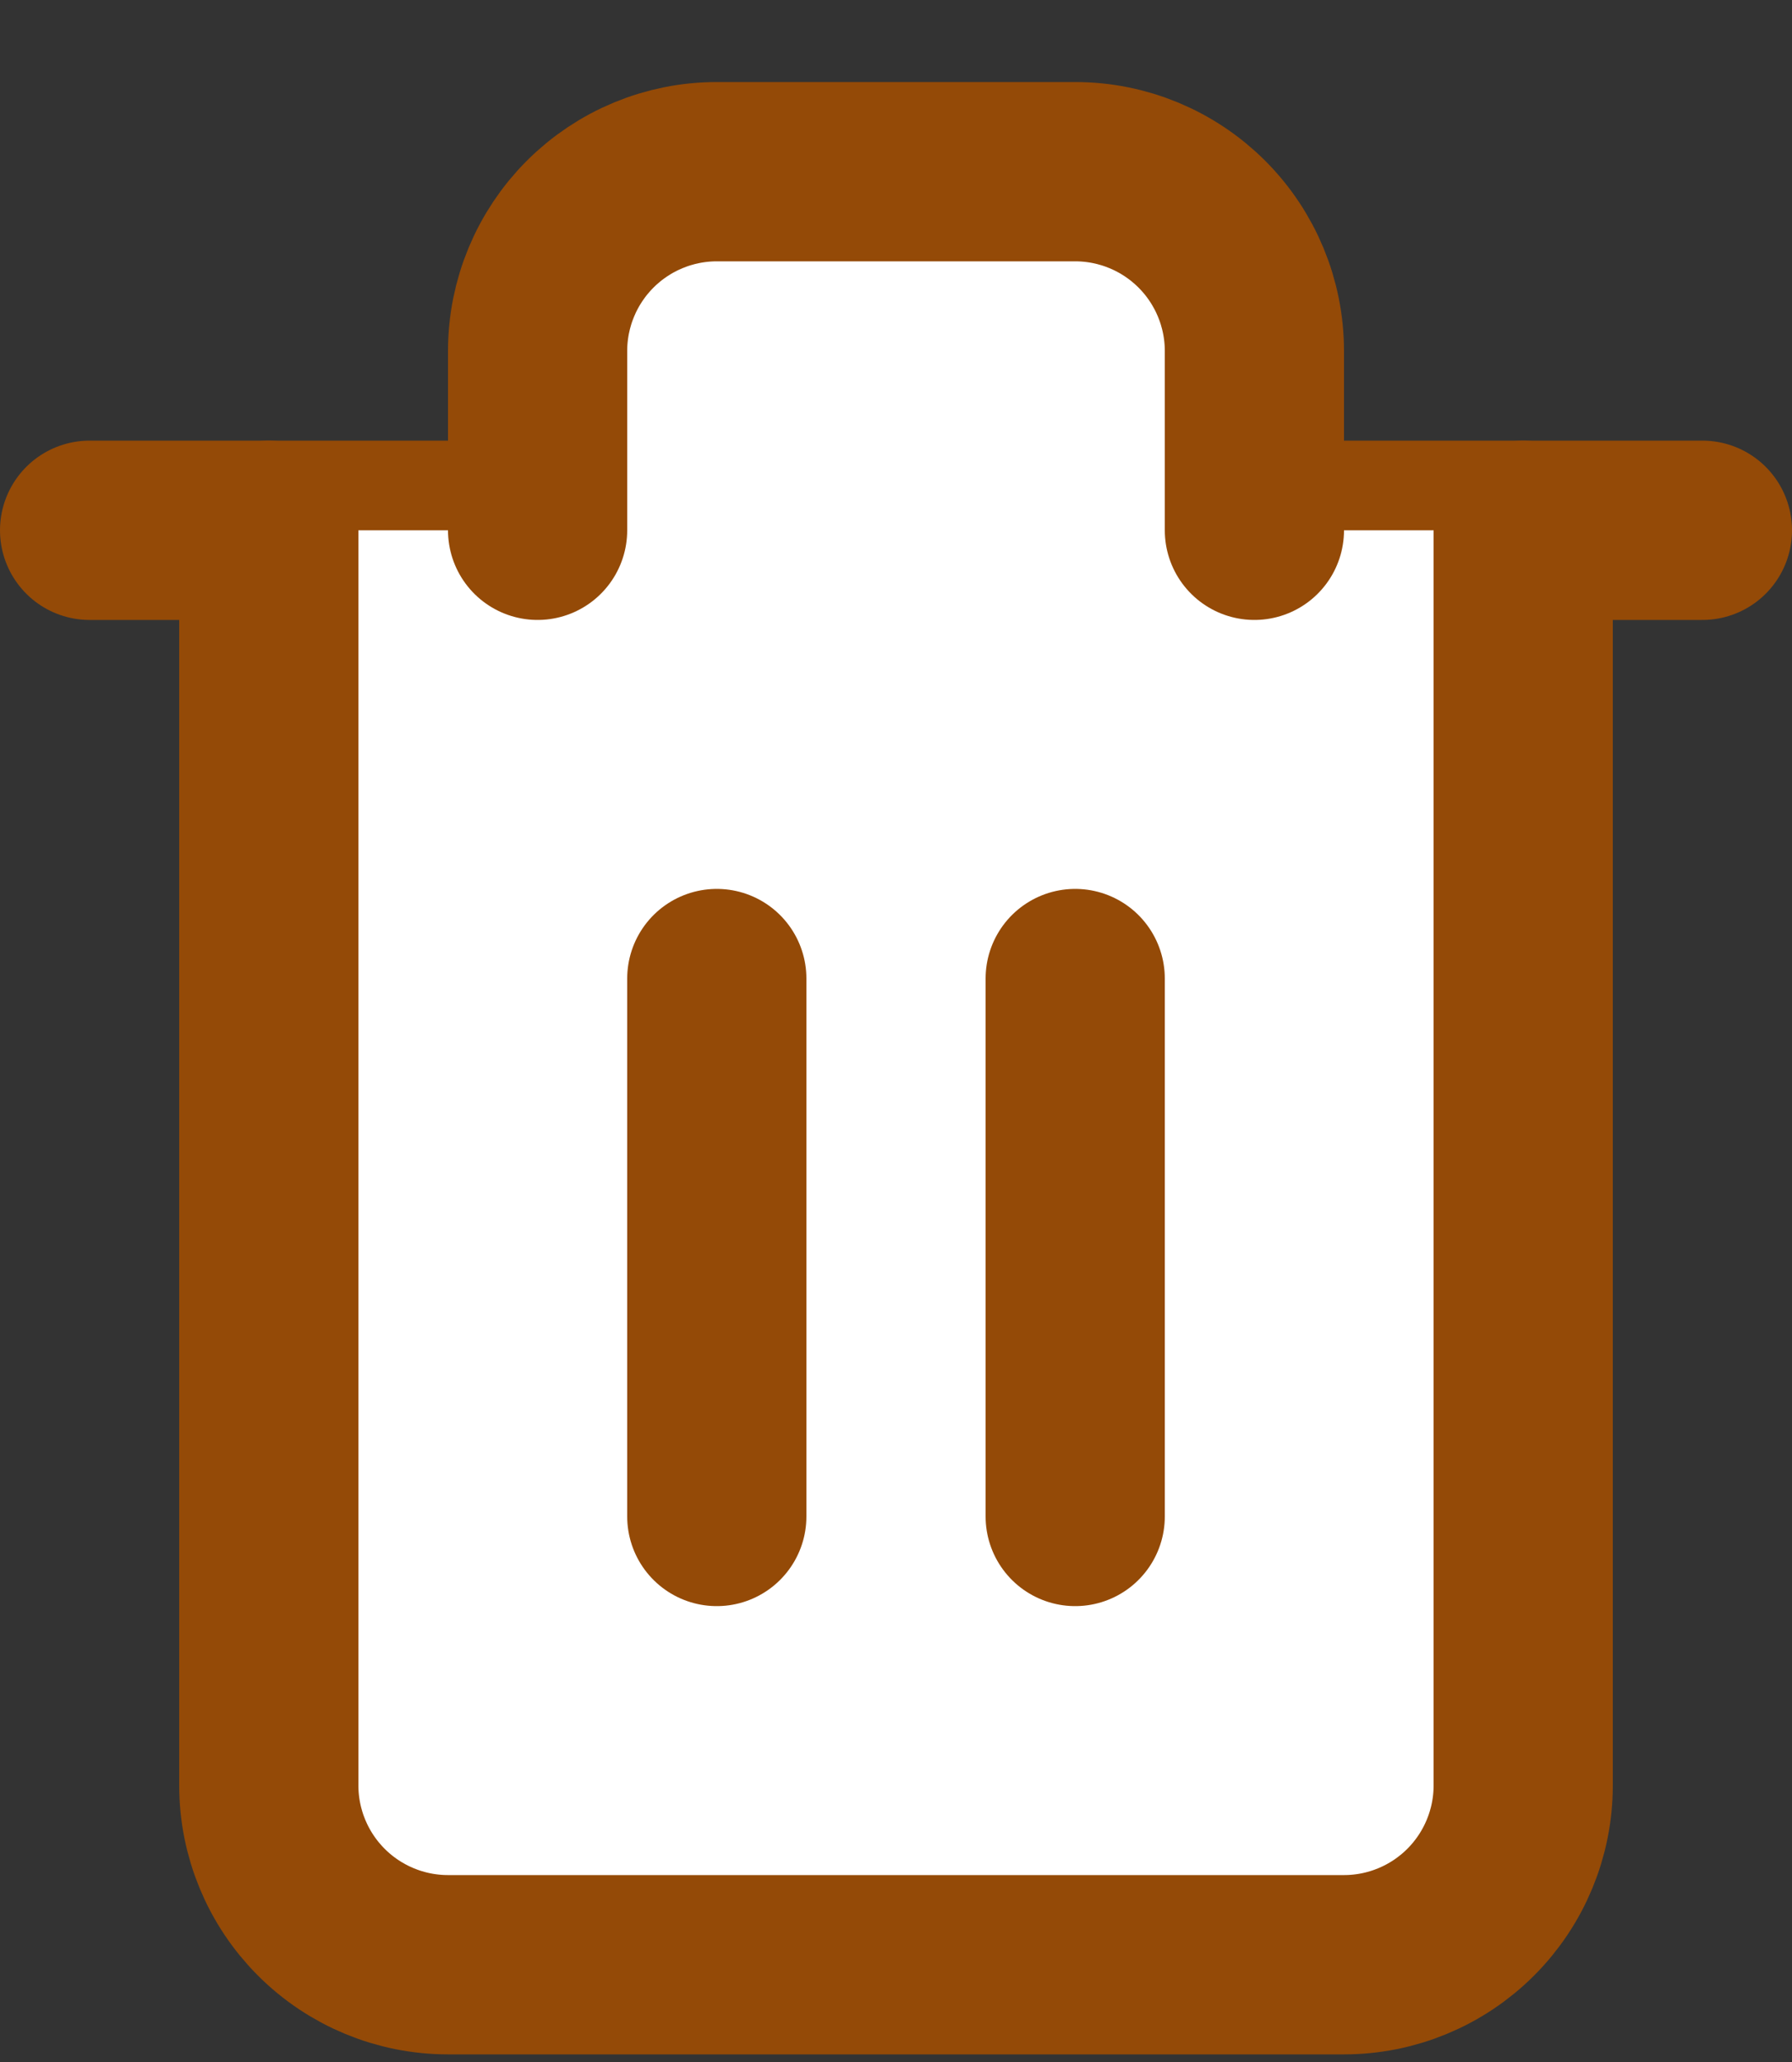 <svg width="20" height="23" viewBox="0 0 20 23" fill="none" xmlns="http://www.w3.org/2000/svg">
<rect x="0" y="0" width="20" height="23" fill="#333333" stroke="none"/>
<path d="M1 5.915H3H19" fill="white"/>
<path d="M1 5.915H3H19" stroke="#944A07" stroke-width="2" stroke-linecap="round" stroke-linejoin="round"/>
<path d="M17 5.915V19.915C17 20.445 16.789 20.954 16.414 21.329C16.039 21.704 15.53 21.915 15 21.915H5C4.47 21.915 3.961 21.704 3.586 21.329C3.211 20.954 3 20.445 3 19.915V5.915M6 5.915V3.915C6 3.385 6.211 2.876 6.586 2.501C6.961 2.126 7.47 1.915 8 1.915H12C12.53 1.915 13.039 2.126 13.414 2.501C13.789 2.876 14 3.385 14 3.915V5.915" fill="white"/>
<path d="M17 5.915V19.915C17 20.445 16.789 20.954 16.414 21.329C16.039 21.704 15.53 21.915 15 21.915H5C4.47 21.915 3.961 21.704 3.586 21.329C3.211 20.954 3 20.445 3 19.915V5.915M6 5.915V3.915C6 3.385 6.211 2.876 6.586 2.501C6.961 2.126 7.47 1.915 8 1.915H12C12.53 1.915 13.039 2.126 13.414 2.501C13.789 2.876 14 3.385 14 3.915V5.915" stroke="#944A07" stroke-width="2" stroke-linecap="round" stroke-linejoin="round"/>
<path d="M8 10.915V16.915" stroke="#944A07" stroke-width="2" stroke-linecap="round" stroke-linejoin="round"/>
<path d="M12 10.915V16.915" stroke="#944A07" stroke-width="2" stroke-linecap="round" stroke-linejoin="round"/>
</svg>
